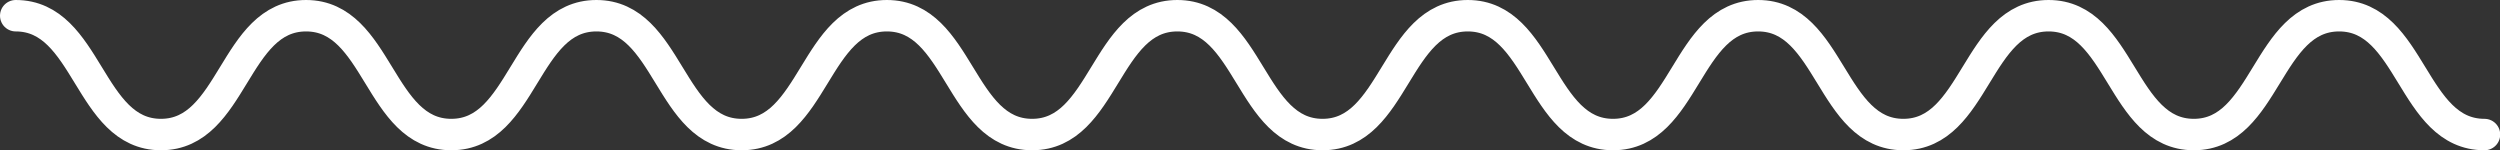 <?xml version="1.0" encoding="UTF-8"?>
<svg id="Layer_2" data-name="Layer 2" xmlns="http://www.w3.org/2000/svg" viewBox="0 0 238.59 14.34">
  <rect x="0" y="0" width="238.59" height="14.34" fill="#333333" stroke="none"/>
  <g id="Layer_1-2" data-name="Layer 1">
    <path d="m1.5,1.5c6.93,0,6.93,11.34,13.86,11.34S22.28,1.5,29.21,1.5s6.93,11.34,13.86,11.34S49.99,1.5,56.92,1.5s6.93,11.34,13.86,11.34,6.93-11.34,13.86-11.34,6.93,11.34,13.86,11.34,6.93-11.34,13.86-11.34,6.93,11.34,13.86,11.34,6.93-11.34,13.86-11.34,6.93,11.34,13.86,11.34,6.93-11.34,13.85-11.34,6.93,11.34,13.86,11.34,6.93-11.34,13.86-11.34,6.93,11.34,13.86,11.34,6.93-11.34,13.87-11.34,6.93,11.34,13.87,11.34" style="fill: none; stroke: #FFF; stroke-linecap: round; stroke-miterlimit: 10; stroke-width: 3px;"/>
  </g>
</svg>